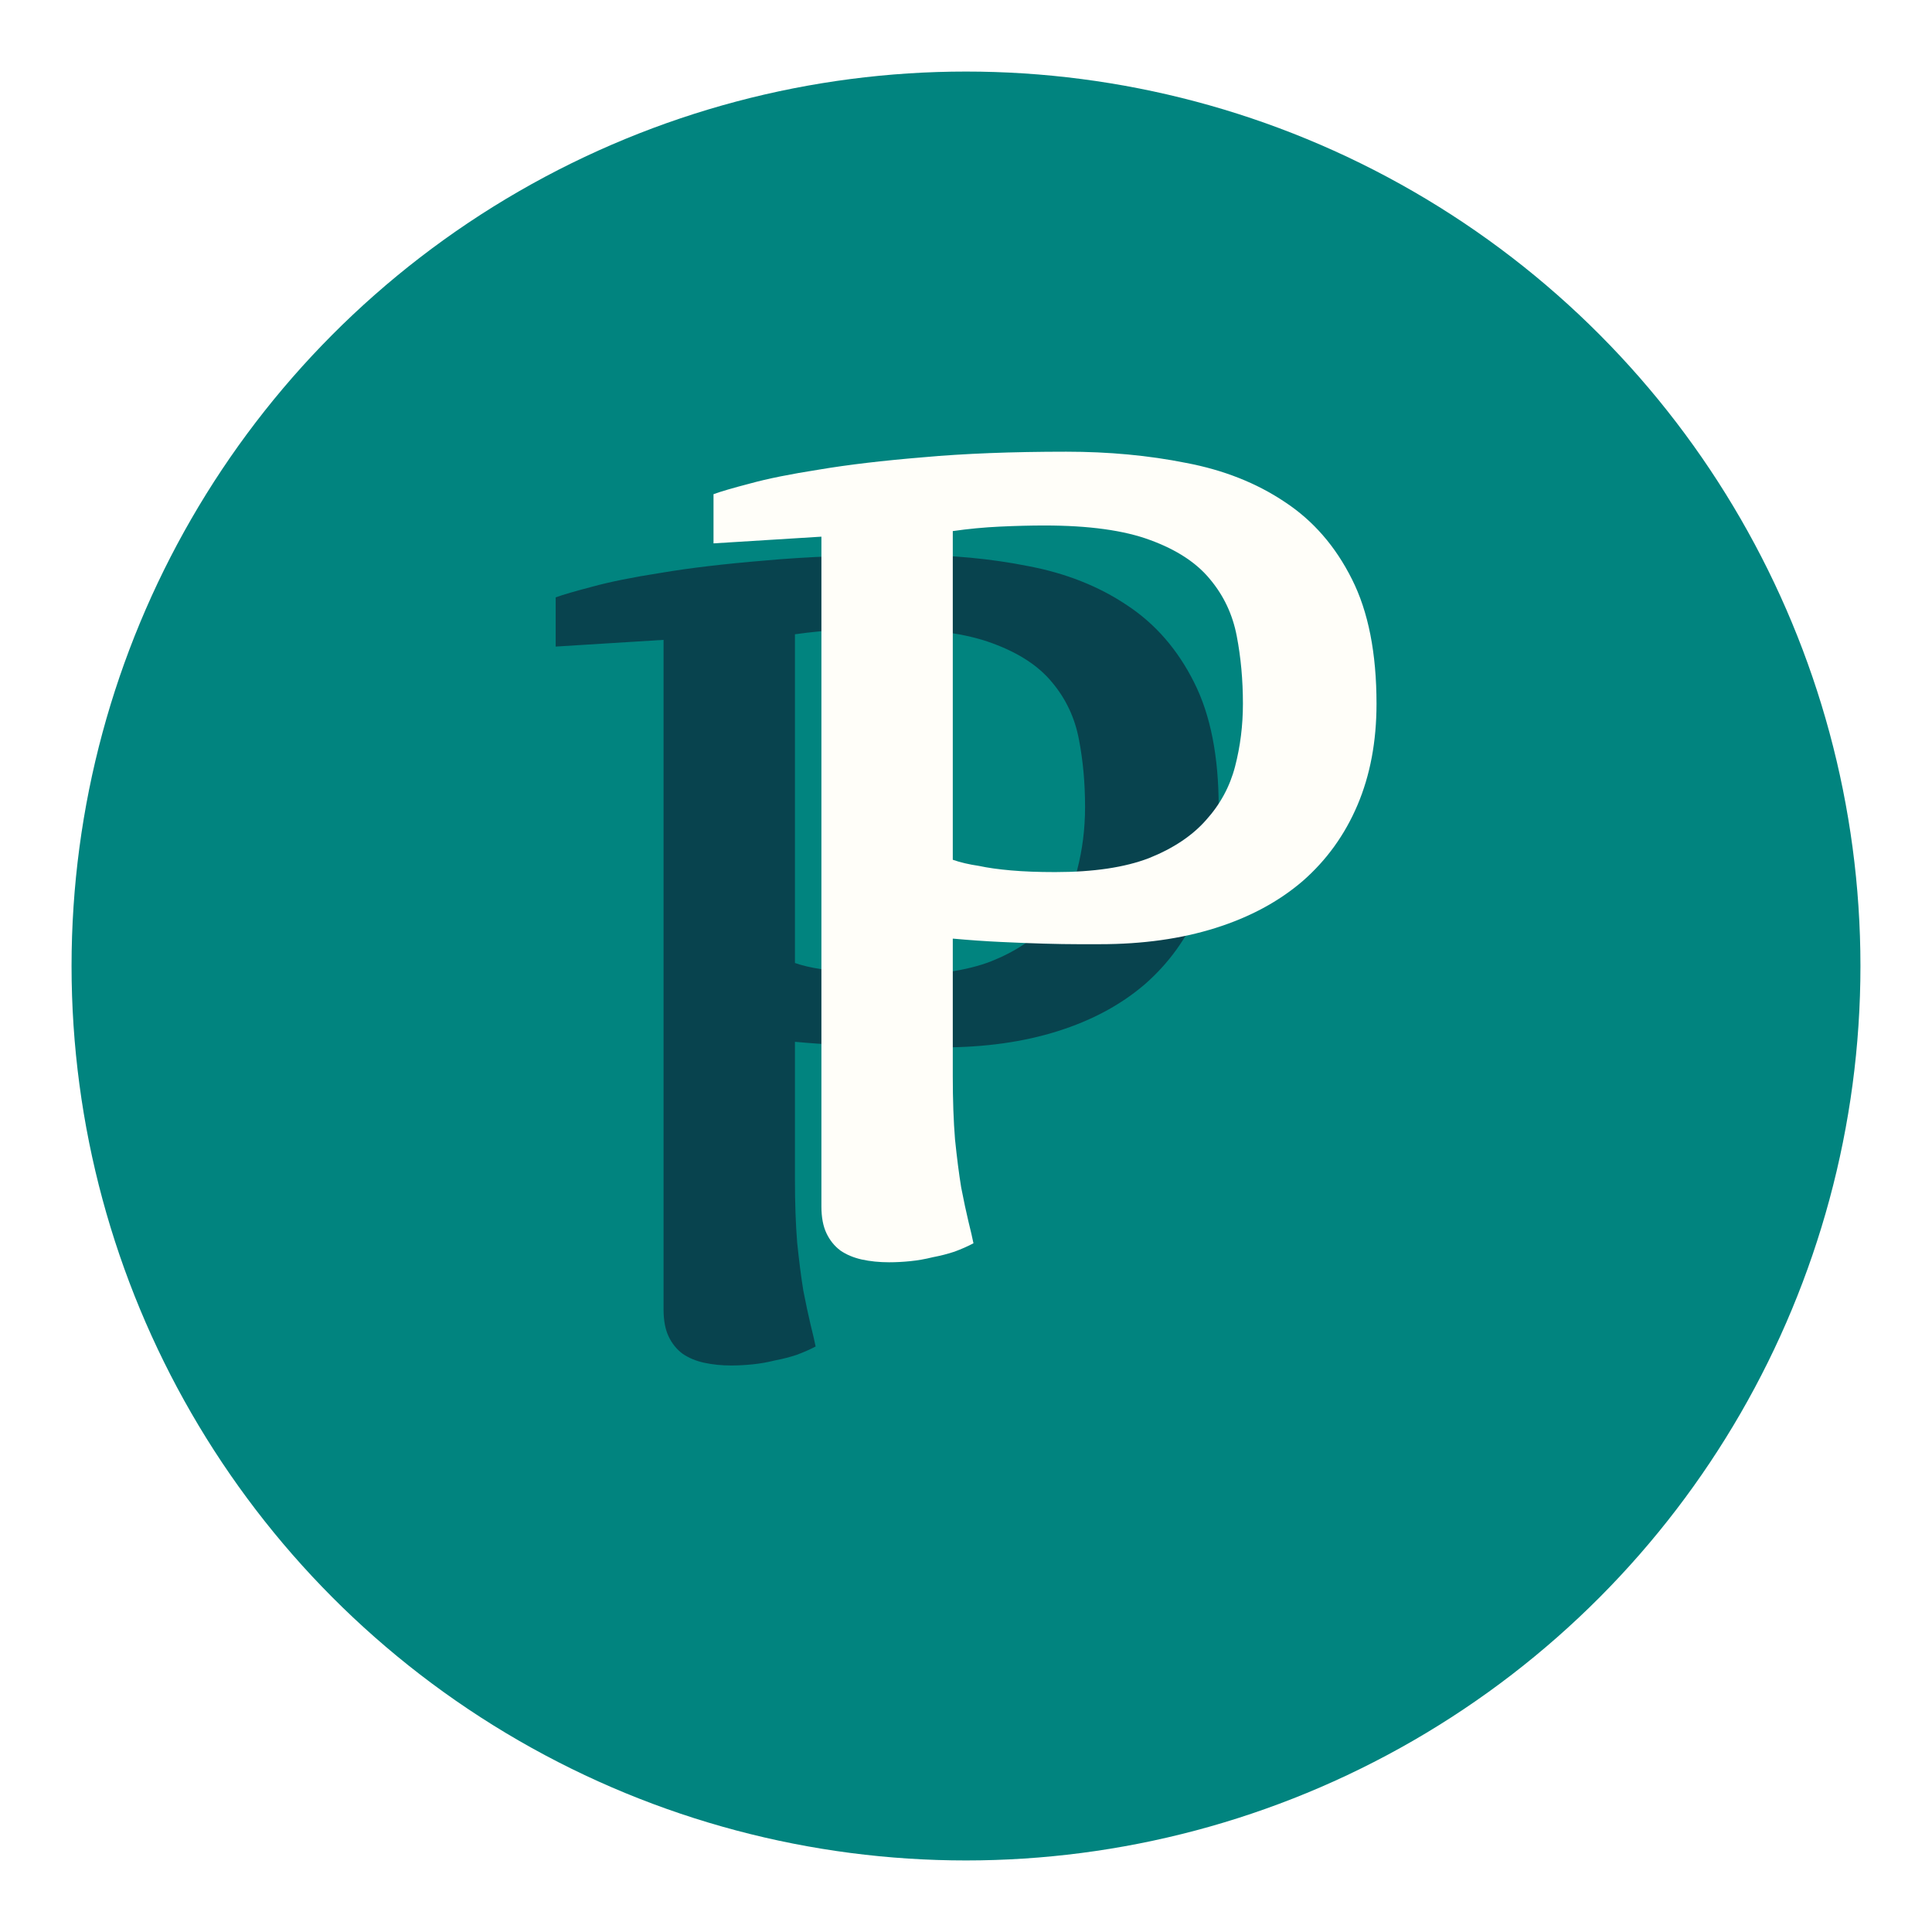 <svg width="108" height="108" viewBox="0 0 108 108" fill="none" xmlns="http://www.w3.org/2000/svg">
<g filter="url(#filter0_d_27_32)">
<circle cx="54" cy="50" r="50" fill="#01847F"/>
</g>
<path d="M44.438 53.832C44.854 53.978 45.344 54.092 45.906 54.175C46.385 54.28 46.979 54.363 47.688 54.425C48.396 54.488 49.219 54.519 50.156 54.519C52.302 54.519 54.052 54.259 55.406 53.738C56.76 53.196 57.823 52.488 58.594 51.613C59.385 50.738 59.927 49.738 60.219 48.613C60.51 47.488 60.656 46.321 60.656 45.113C60.656 43.78 60.542 42.519 60.312 41.332C60.083 40.123 59.583 39.061 58.812 38.144C58.062 37.228 56.948 36.498 55.469 35.957C54.01 35.415 52.042 35.144 49.562 35.144C48.792 35.144 47.958 35.165 47.062 35.207C46.188 35.248 45.312 35.332 44.438 35.457V53.832ZM44.438 65.925C44.438 67.259 44.479 68.436 44.562 69.457C44.667 70.478 44.781 71.373 44.906 72.144C45.052 72.894 45.188 73.53 45.312 74.05C45.438 74.55 45.531 74.957 45.594 75.269C45.281 75.436 44.927 75.592 44.531 75.738C44.156 75.863 43.75 75.967 43.312 76.05C42.896 76.155 42.479 76.228 42.062 76.269C41.646 76.311 41.25 76.332 40.875 76.332C40.333 76.332 39.823 76.28 39.344 76.175C38.885 76.071 38.49 75.905 38.156 75.675C37.823 75.425 37.562 75.103 37.375 74.707C37.188 74.311 37.094 73.811 37.094 73.207V35.769L31.062 36.144V33.394C31.458 33.248 32.135 33.05 33.094 32.8C34.073 32.53 35.365 32.269 36.969 32.019C38.573 31.748 40.51 31.519 42.781 31.332C45.073 31.123 47.74 31.019 50.781 31.019C53.156 31.019 55.385 31.228 57.469 31.644C59.573 32.04 61.417 32.769 63 33.832C64.583 34.873 65.833 36.311 66.75 38.144C67.667 39.957 68.125 42.28 68.125 45.113C68.125 47.217 67.771 49.103 67.062 50.769C66.354 52.436 65.333 53.853 64 55.019C62.667 56.165 61.042 57.04 59.125 57.644C57.208 58.248 55.052 58.55 52.656 58.55C52.406 58.55 52 58.55 51.438 58.55C50.896 58.55 50.26 58.54 49.531 58.519C48.802 58.498 48 58.467 47.125 58.425C46.25 58.384 45.354 58.321 44.438 58.238V65.925Z" fill="#11021F" fill-opacity="0.5"/>
<path d="M53.261 48.062C53.678 48.208 54.167 48.323 54.73 48.406C55.209 48.51 55.803 48.594 56.511 48.656C57.219 48.719 58.042 48.75 58.98 48.75C61.126 48.75 62.876 48.49 64.23 47.969C65.584 47.427 66.646 46.719 67.417 45.844C68.209 44.969 68.751 43.969 69.042 42.844C69.334 41.719 69.48 40.552 69.48 39.344C69.48 38.01 69.365 36.75 69.136 35.562C68.907 34.354 68.407 33.292 67.636 32.375C66.886 31.458 65.771 30.729 64.292 30.188C62.834 29.646 60.865 29.375 58.386 29.375C57.615 29.375 56.782 29.396 55.886 29.438C55.011 29.479 54.136 29.562 53.261 29.688V48.062ZM53.261 60.156C53.261 61.49 53.303 62.667 53.386 63.688C53.49 64.708 53.605 65.604 53.73 66.375C53.876 67.125 54.011 67.76 54.136 68.281C54.261 68.781 54.355 69.188 54.417 69.5C54.105 69.667 53.751 69.823 53.355 69.969C52.98 70.094 52.574 70.198 52.136 70.281C51.719 70.385 51.303 70.458 50.886 70.5C50.469 70.542 50.074 70.562 49.699 70.562C49.157 70.562 48.646 70.51 48.167 70.406C47.709 70.302 47.313 70.135 46.98 69.906C46.646 69.656 46.386 69.333 46.199 68.938C46.011 68.542 45.917 68.042 45.917 67.438V30L39.886 30.375V27.625C40.282 27.479 40.959 27.281 41.917 27.031C42.896 26.76 44.188 26.5 45.792 26.25C47.396 25.979 49.334 25.75 51.605 25.562C53.896 25.354 56.563 25.25 59.605 25.25C61.98 25.25 64.209 25.458 66.292 25.875C68.396 26.271 70.24 27 71.823 28.062C73.407 29.104 74.657 30.542 75.573 32.375C76.49 34.188 76.948 36.51 76.948 39.344C76.948 41.448 76.594 43.333 75.886 45C75.178 46.667 74.157 48.083 72.823 49.25C71.49 50.396 69.865 51.271 67.948 51.875C66.032 52.479 63.876 52.781 61.48 52.781C61.23 52.781 60.824 52.781 60.261 52.781C59.719 52.781 59.084 52.771 58.355 52.75C57.626 52.729 56.824 52.698 55.949 52.656C55.074 52.615 54.178 52.552 53.261 52.469V60.156Z" fill="#FFFEF9"/>
<defs>
<filter id="filter0_d_27_32" x="0" y="0" width="108" height="108" filterUnits="userSpaceOnUse" color-interpolation-filters="sRGB">
<feFlood flood-opacity="0" result="BackgroundImageFix"/>
<feColorMatrix in="SourceAlpha" type="matrix" values="0 0 0 0 0 0 0 0 0 0 0 0 0 0 0 0 0 0 127 0" result="hardAlpha"/>
<feOffset dy="4"/>
<feGaussianBlur stdDeviation="2"/>
<feComposite in2="hardAlpha" operator="out"/>
<feColorMatrix type="matrix" values="0 0 0 0 0 0 0 0 0 0 0 0 0 0 0 0 0 0 0.25 0"/>
<feBlend mode="normal" in2="BackgroundImageFix" result="effect1_dropShadow_27_32"/>
<feBlend mode="normal" in="SourceGraphic" in2="effect1_dropShadow_27_32" result="shape"/>
</filter>
</defs>
</svg>
